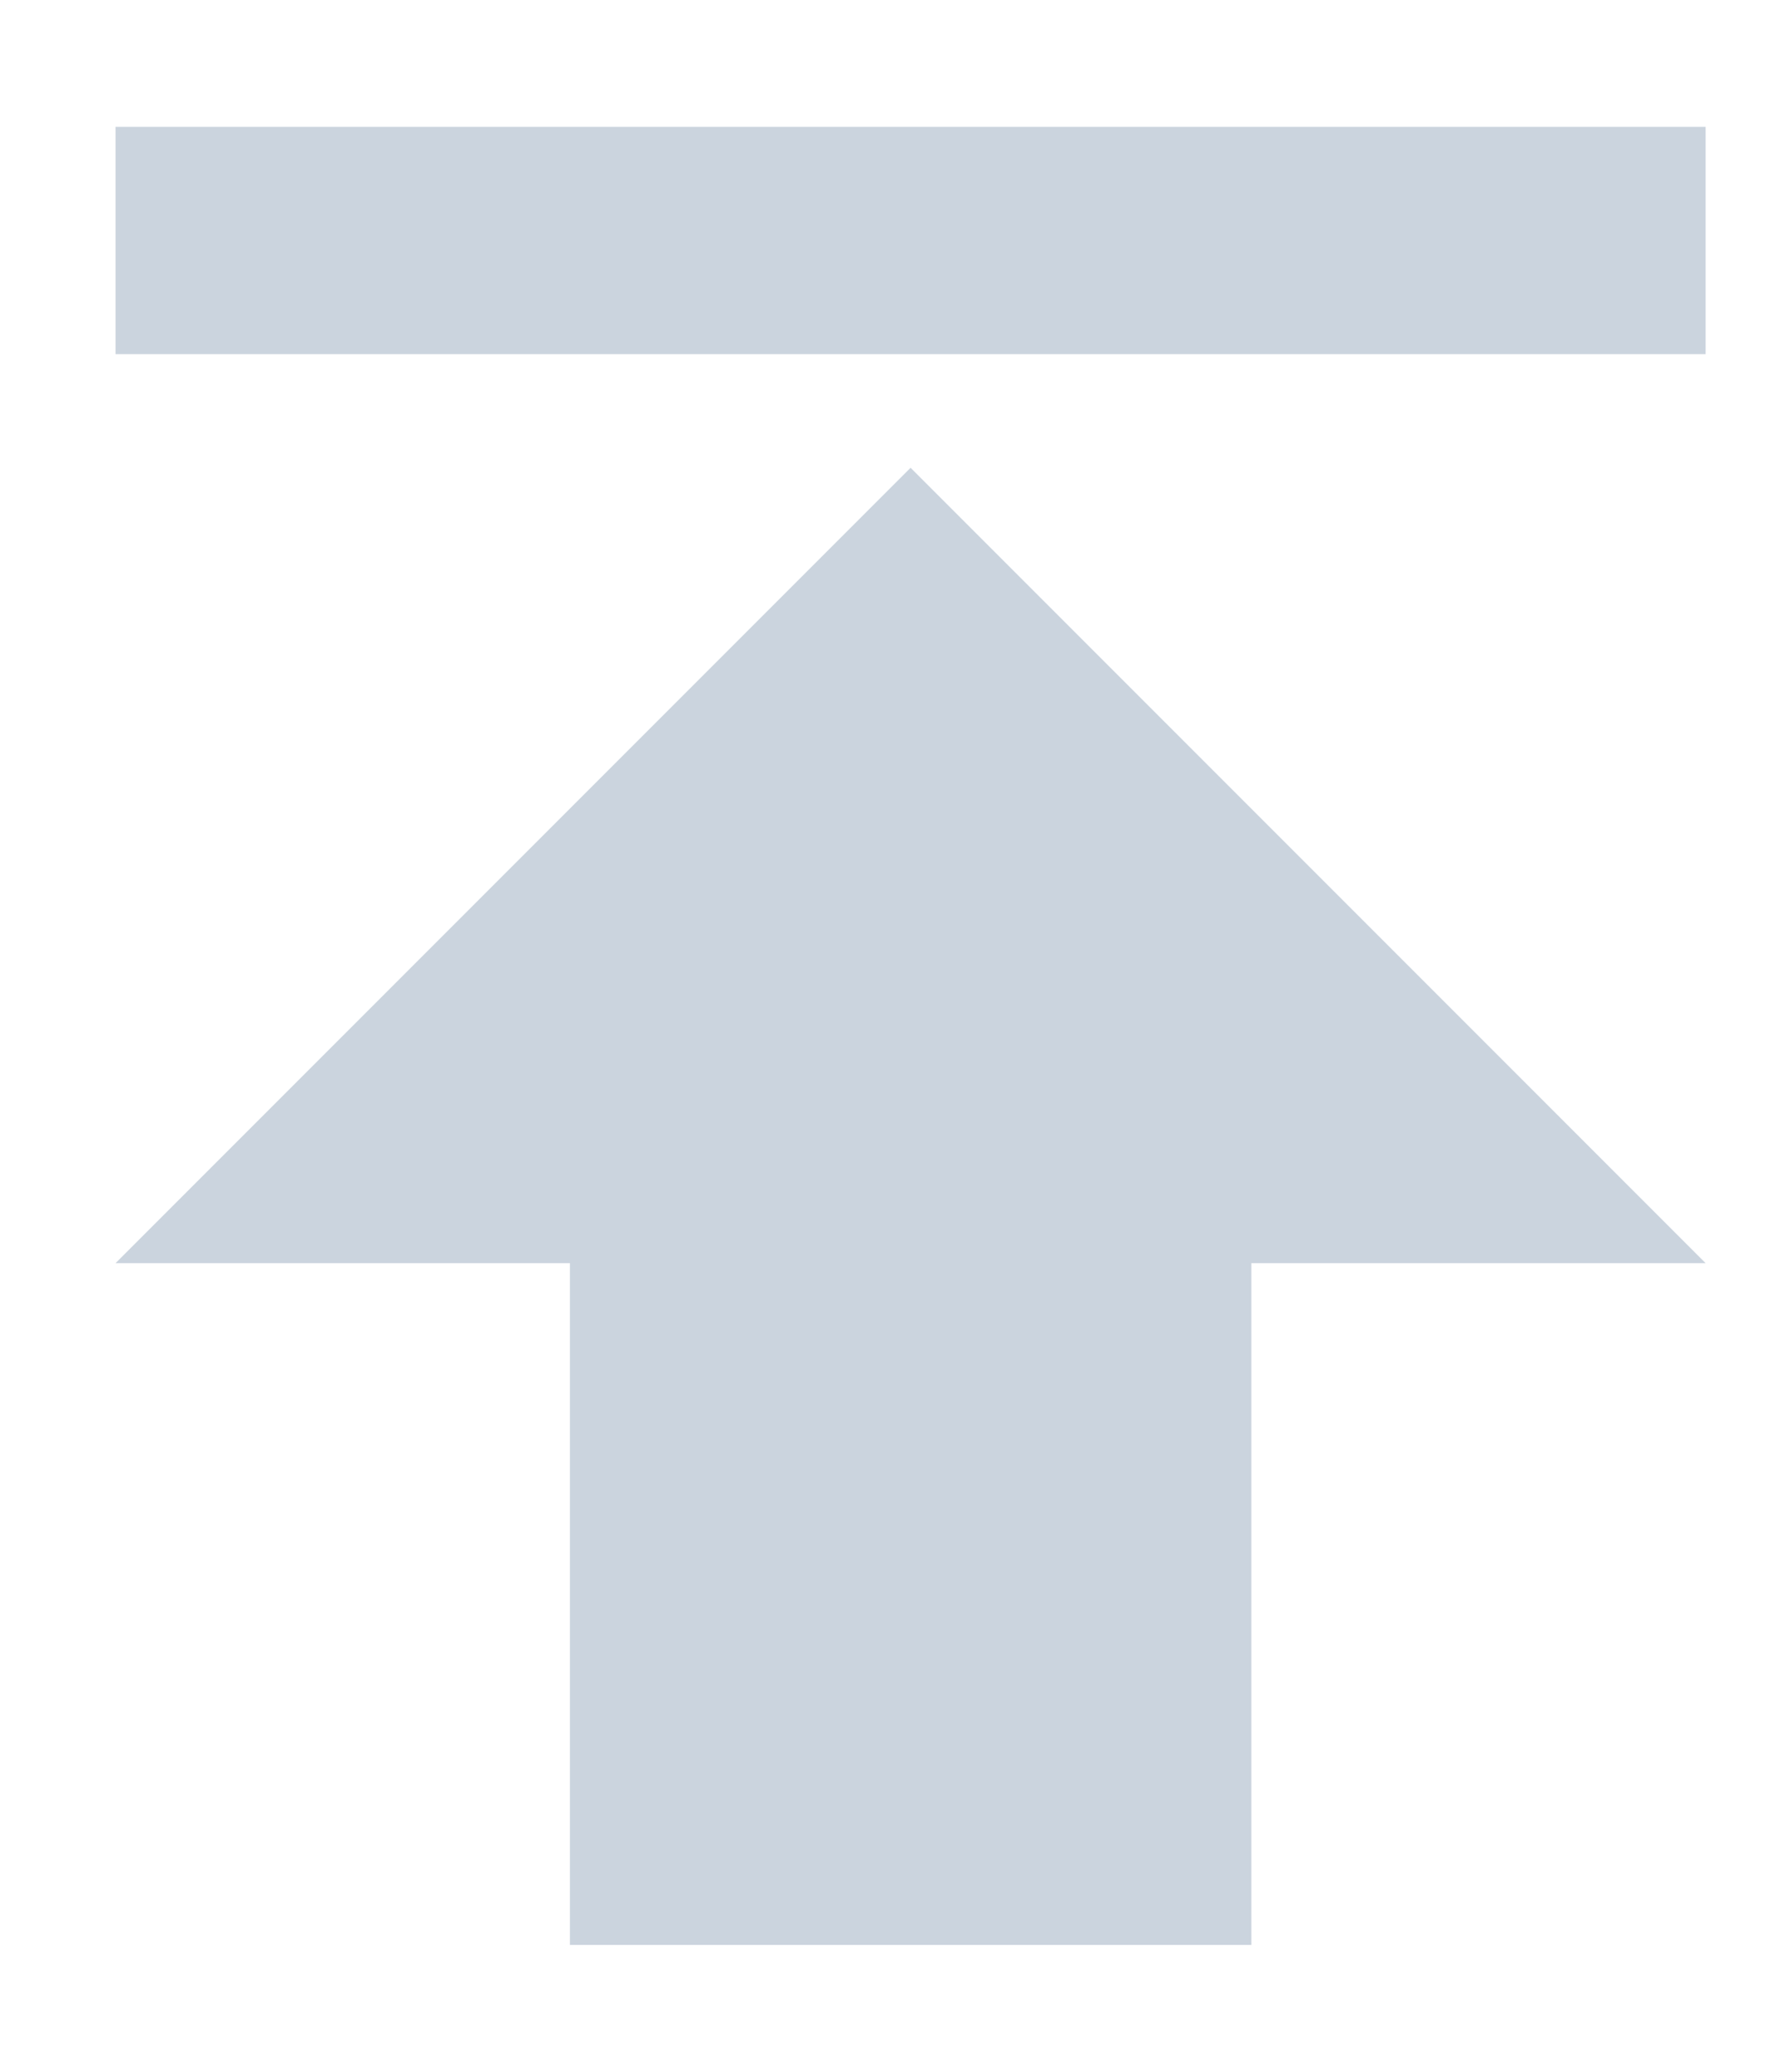 <?xml version="1.0" encoding="UTF-8" standalone="no"?>
<svg width="12px" height="14px" viewBox="0 0 12 14" version="1.1" xmlns="http://www.w3.org/2000/svg" xmlns:xlink="http://www.w3.org/1999/xlink" xmlns:sketch="http://www.bohemiancoding.com/sketch/ns">
    <!-- Generator: Sketch 3.3.2 (12043) - http://www.bohemiancoding.com/sketch -->
    <title>Shape Copy 6</title>
    <desc>Created with Sketch.</desc>
    <defs></defs>
    <g id="ATS-Job-Overview" stroke="none" stroke-width="1" fill="none" fill-rule="evenodd" sketch:type="MSPage">
        <g id="Job-Overview---CP+T-/-CB" sketch:type="MSArtboardGroup" transform="translate(-375, -295)" fill="#CBD4DE">
            <g id="publish-copy-4" sketch:type="MSLayerGroup" transform="translate(148, 114.5)">
                <g id="all-controls" transform="translate(0, 0.303)" sketch:type="MSShapeGroup">
                    <g id="career-builder-copy" transform="translate(2, 161.197)">
                        <path d="M225.781,19.857 L225.781,21.393 L236.531,21.393 L236.531,19.857 L225.781,19.857 L225.781,19.857 Z M225.781,27.536 L228.853,27.536 L228.853,32.143 L233.46,32.143 L233.46,27.536 L236.531,27.536 L231.156,22.161 L225.781,27.536 L225.781,27.536 Z" id="Shape-Copy-6"></path>
                    </g>
                </g>
            </g>
        </g>
    </g>
</svg>